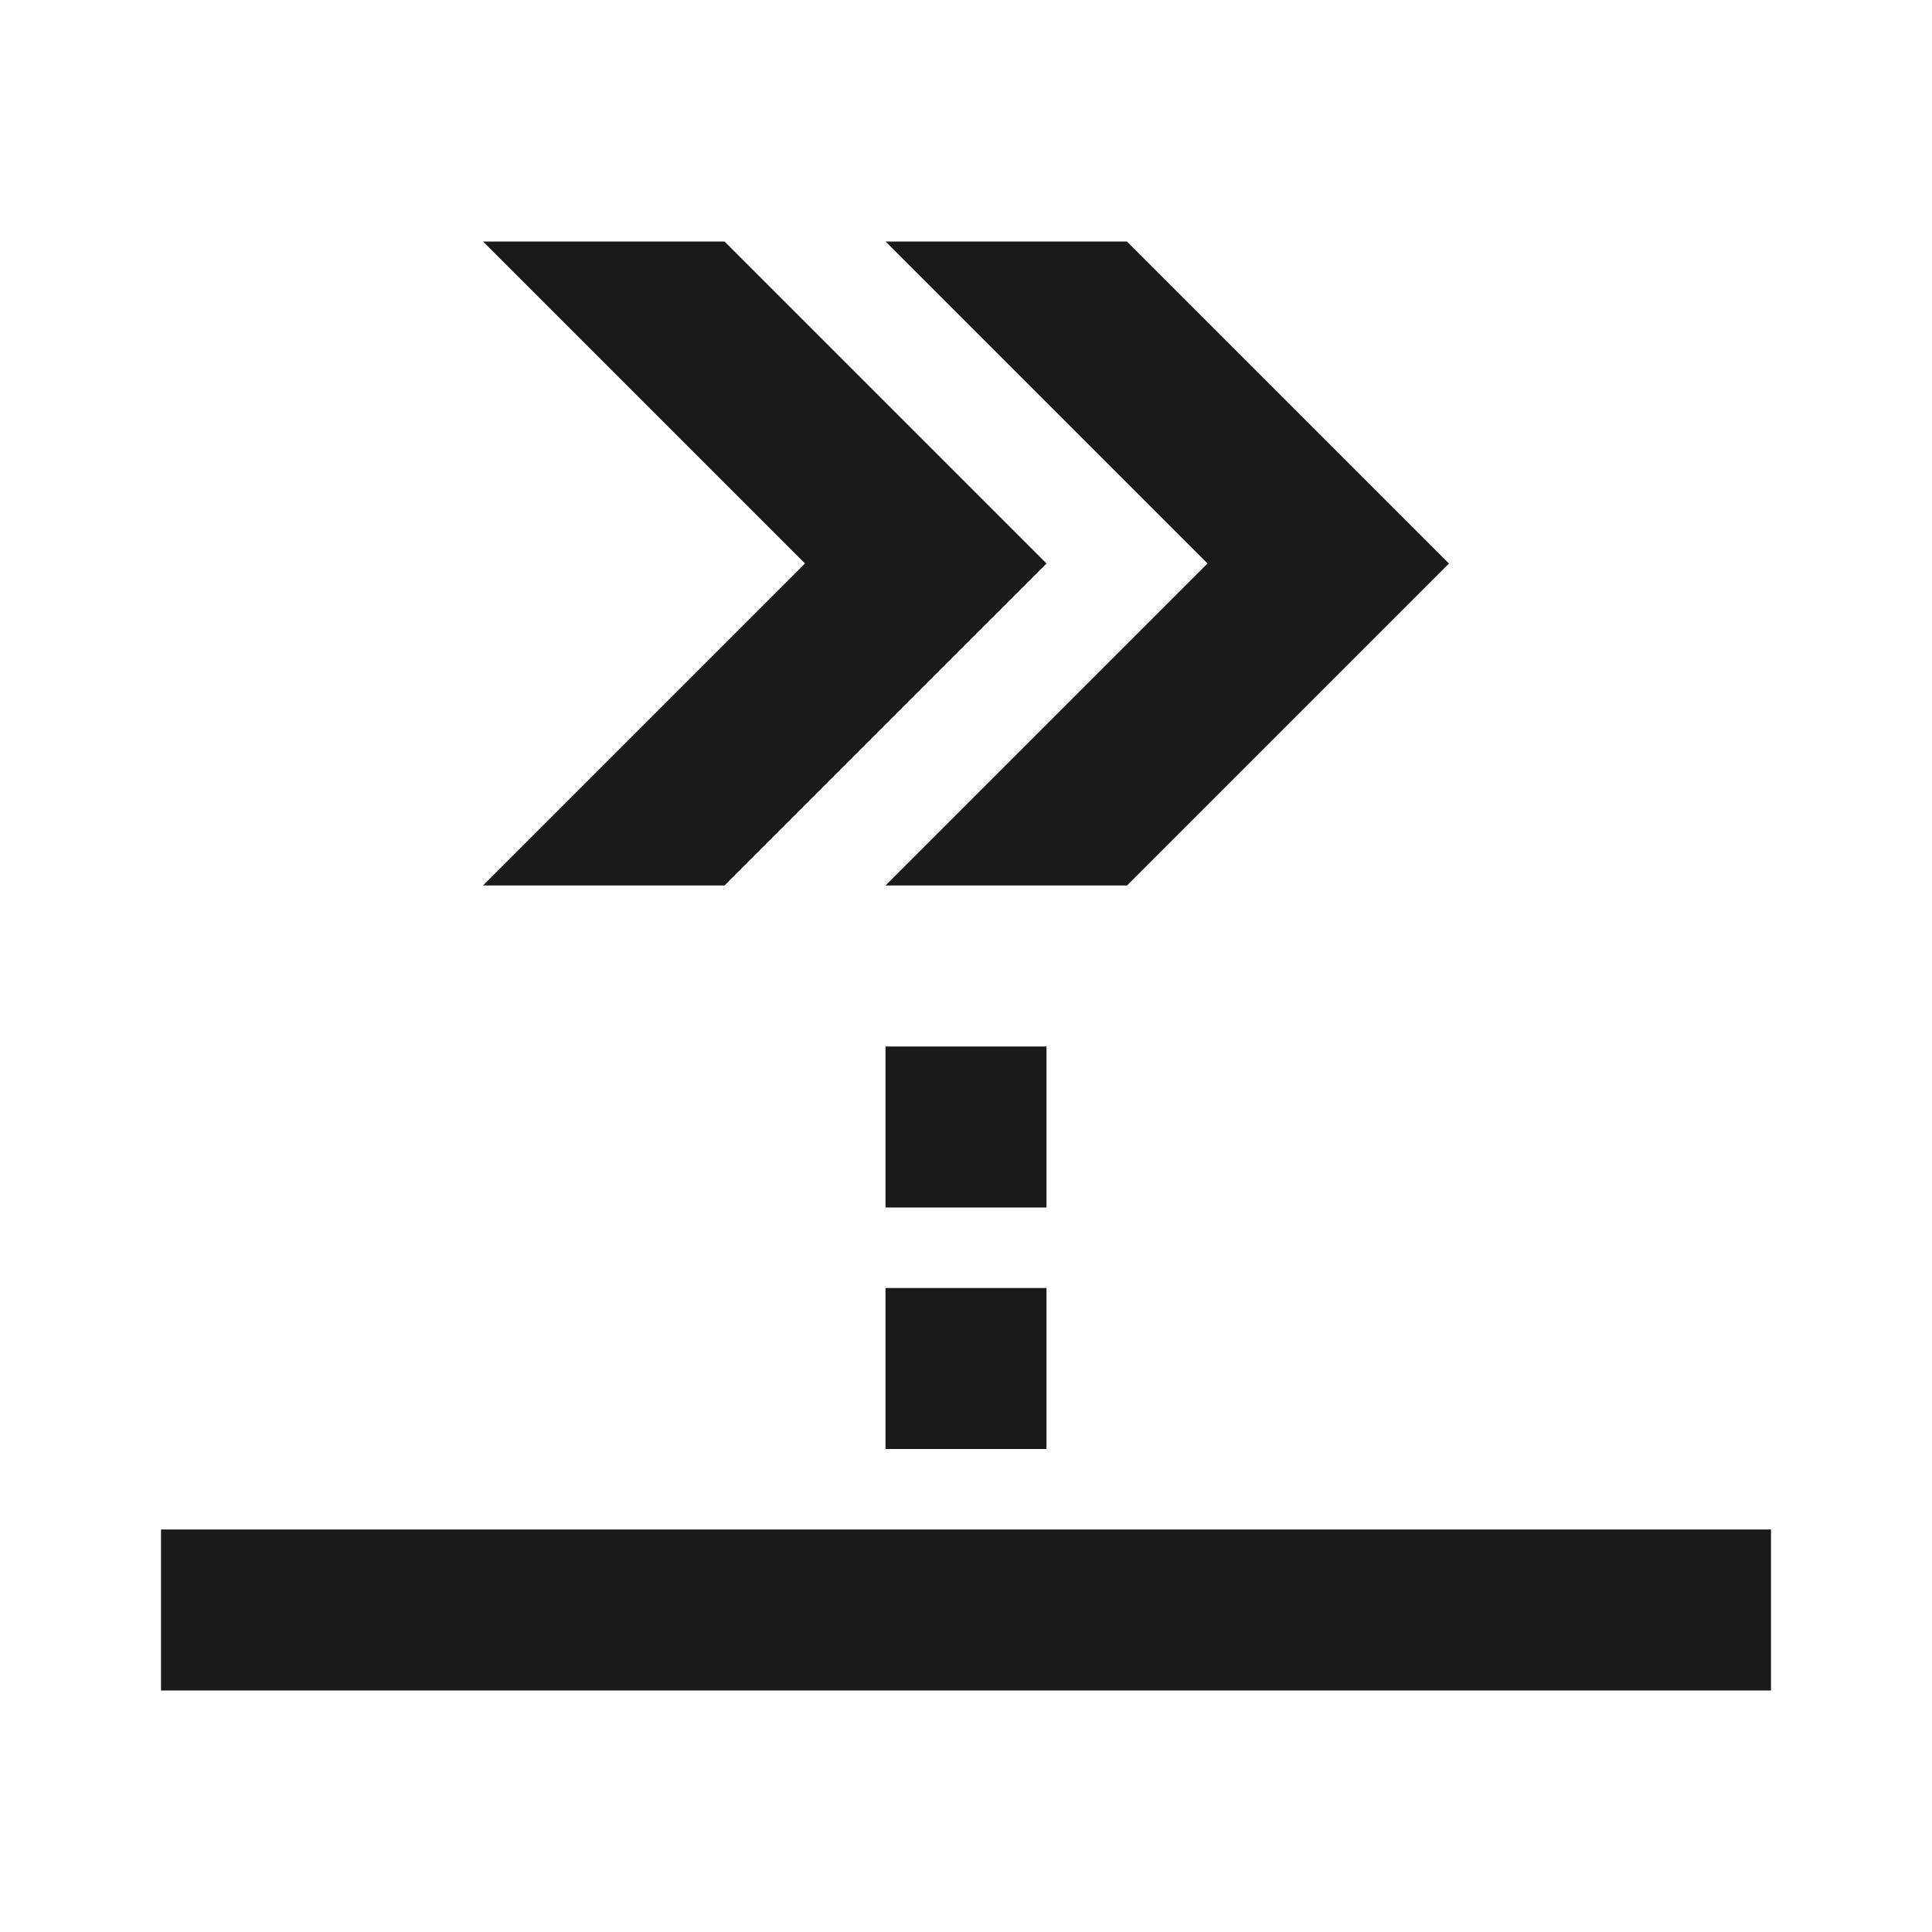 <svg width="24" height="24" viewBox="0 0 24 24" fill="none" xmlns="http://www.w3.org/2000/svg">
<path d="M9 3H6L10 7L6 11H9L13 7L9 3Z" fill="#1A1A1A"/>
<path d="M18 7L14 3H11L15 7L11 11H14L18 7Z" fill="#1A1A1A"/>
<path d="M11 15V13H13V15H11Z" fill="#1A1A1A"/>
<path d="M11 18V16H13V18H11Z" fill="#1A1A1A"/>
<path d="M2 21H22V19H2V21Z" fill="#1A1A1A"/>
</svg>
